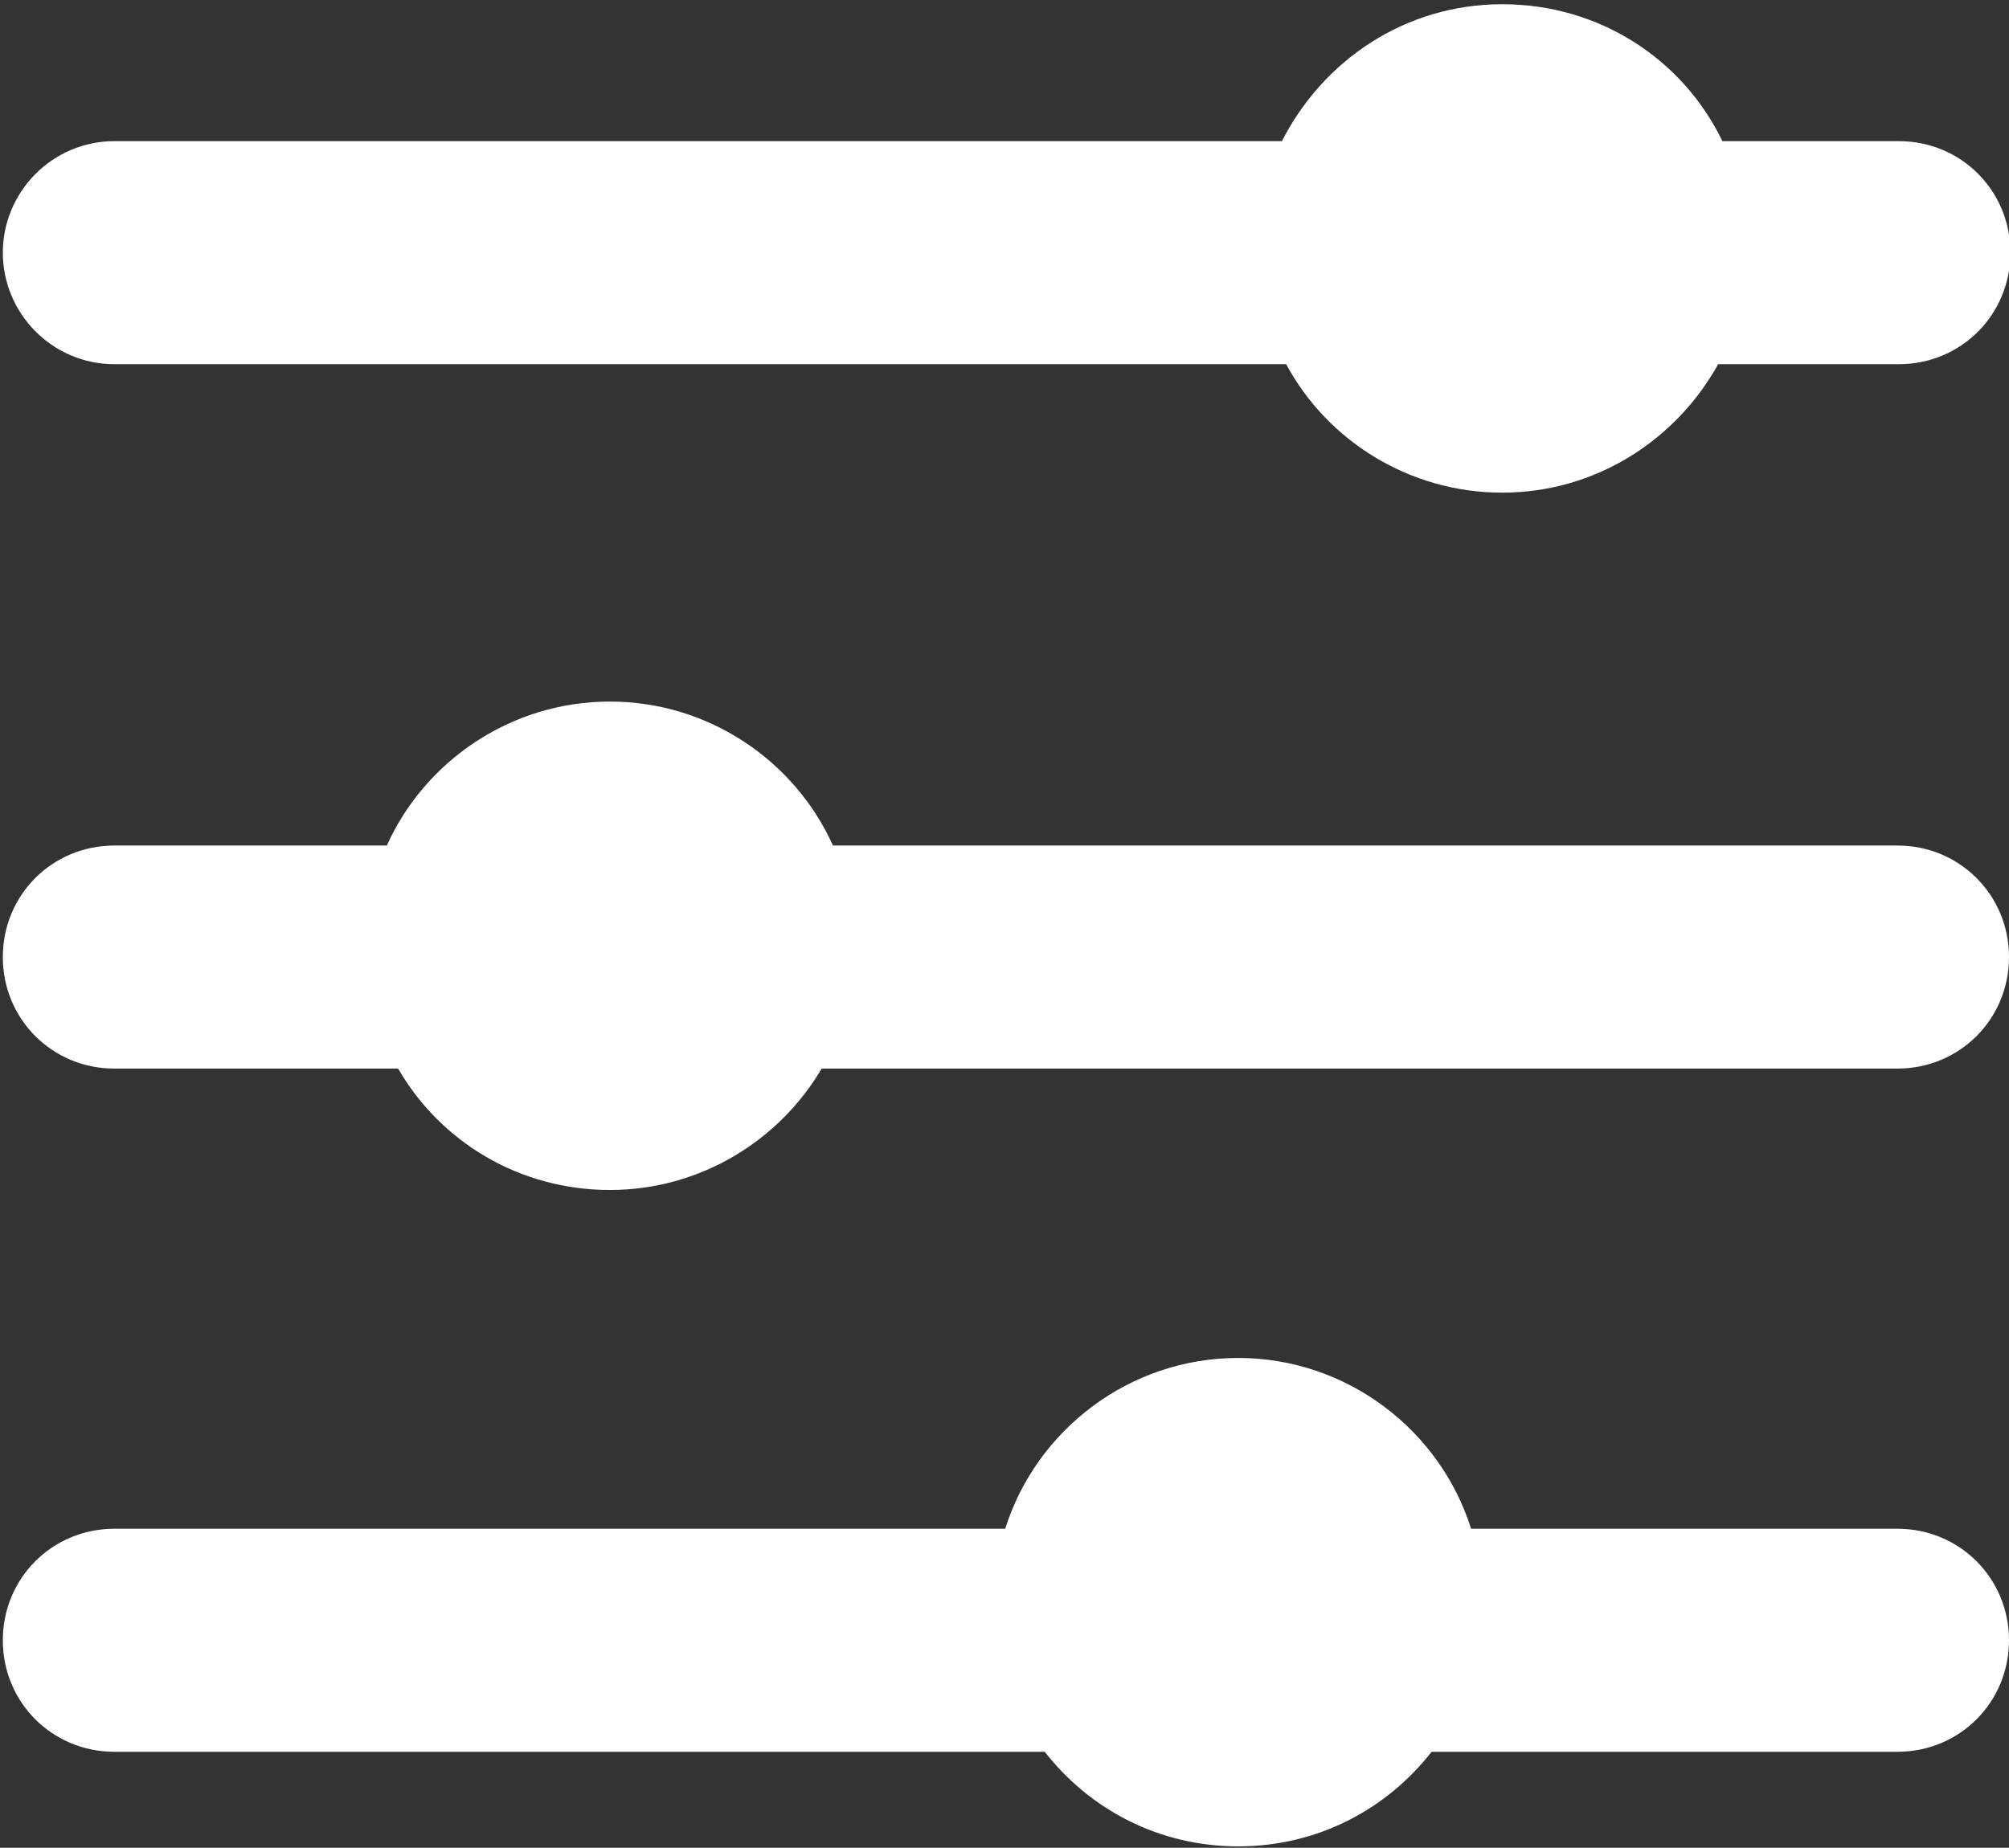 <?xml version="1.0" encoding="UTF-8"?>
<svg id="Layer_1" data-name="Layer 1" xmlns="http://www.w3.org/2000/svg" viewBox="0 0 14.23 13.09"  style="
    fill: white;
">
  <rect x="0" y="0" width="14.23" height="13.09" fill="#333333" stroke="none"/>
  <path d="m13.44,10.83h-3.02c-.22-.7-.88-1.21-1.65-1.21s-1.43.51-1.65,1.21H.81c-.44,0-.79.35-.79.79s.35.79.79.79h6.59c.32.41.81.67,1.37.67s1.05-.26,1.37-.67h3.3c.44,0,.79-.35.79-.79s-.35-.79-.79-.79Z"/>
  <path d="m13.44,5.99h-7.54c-.27-.6-.88-1.02-1.58-1.02s-1.31.42-1.58,1.02H.81c-.44,0-.79.35-.79.79s.35.79.79.79h2.01c.3.52.86.86,1.5.86s1.2-.35,1.5-.86h7.62c.44,0,.79-.35.79-.79s-.35-.79-.79-.79Z"/>
  <path d="m.81,2.58h8.3c.29.54.87.91,1.53.91s1.23-.37,1.53-.91h1.28c.44,0,.79-.35.79-.79s-.35-.79-.79-.79h-1.25c-.28-.58-.87-.97-1.56-.97s-1.27.4-1.56.97H.81C.37,1,.02,1.36.02,1.79s.35.79.79.79Z"/>
</svg>